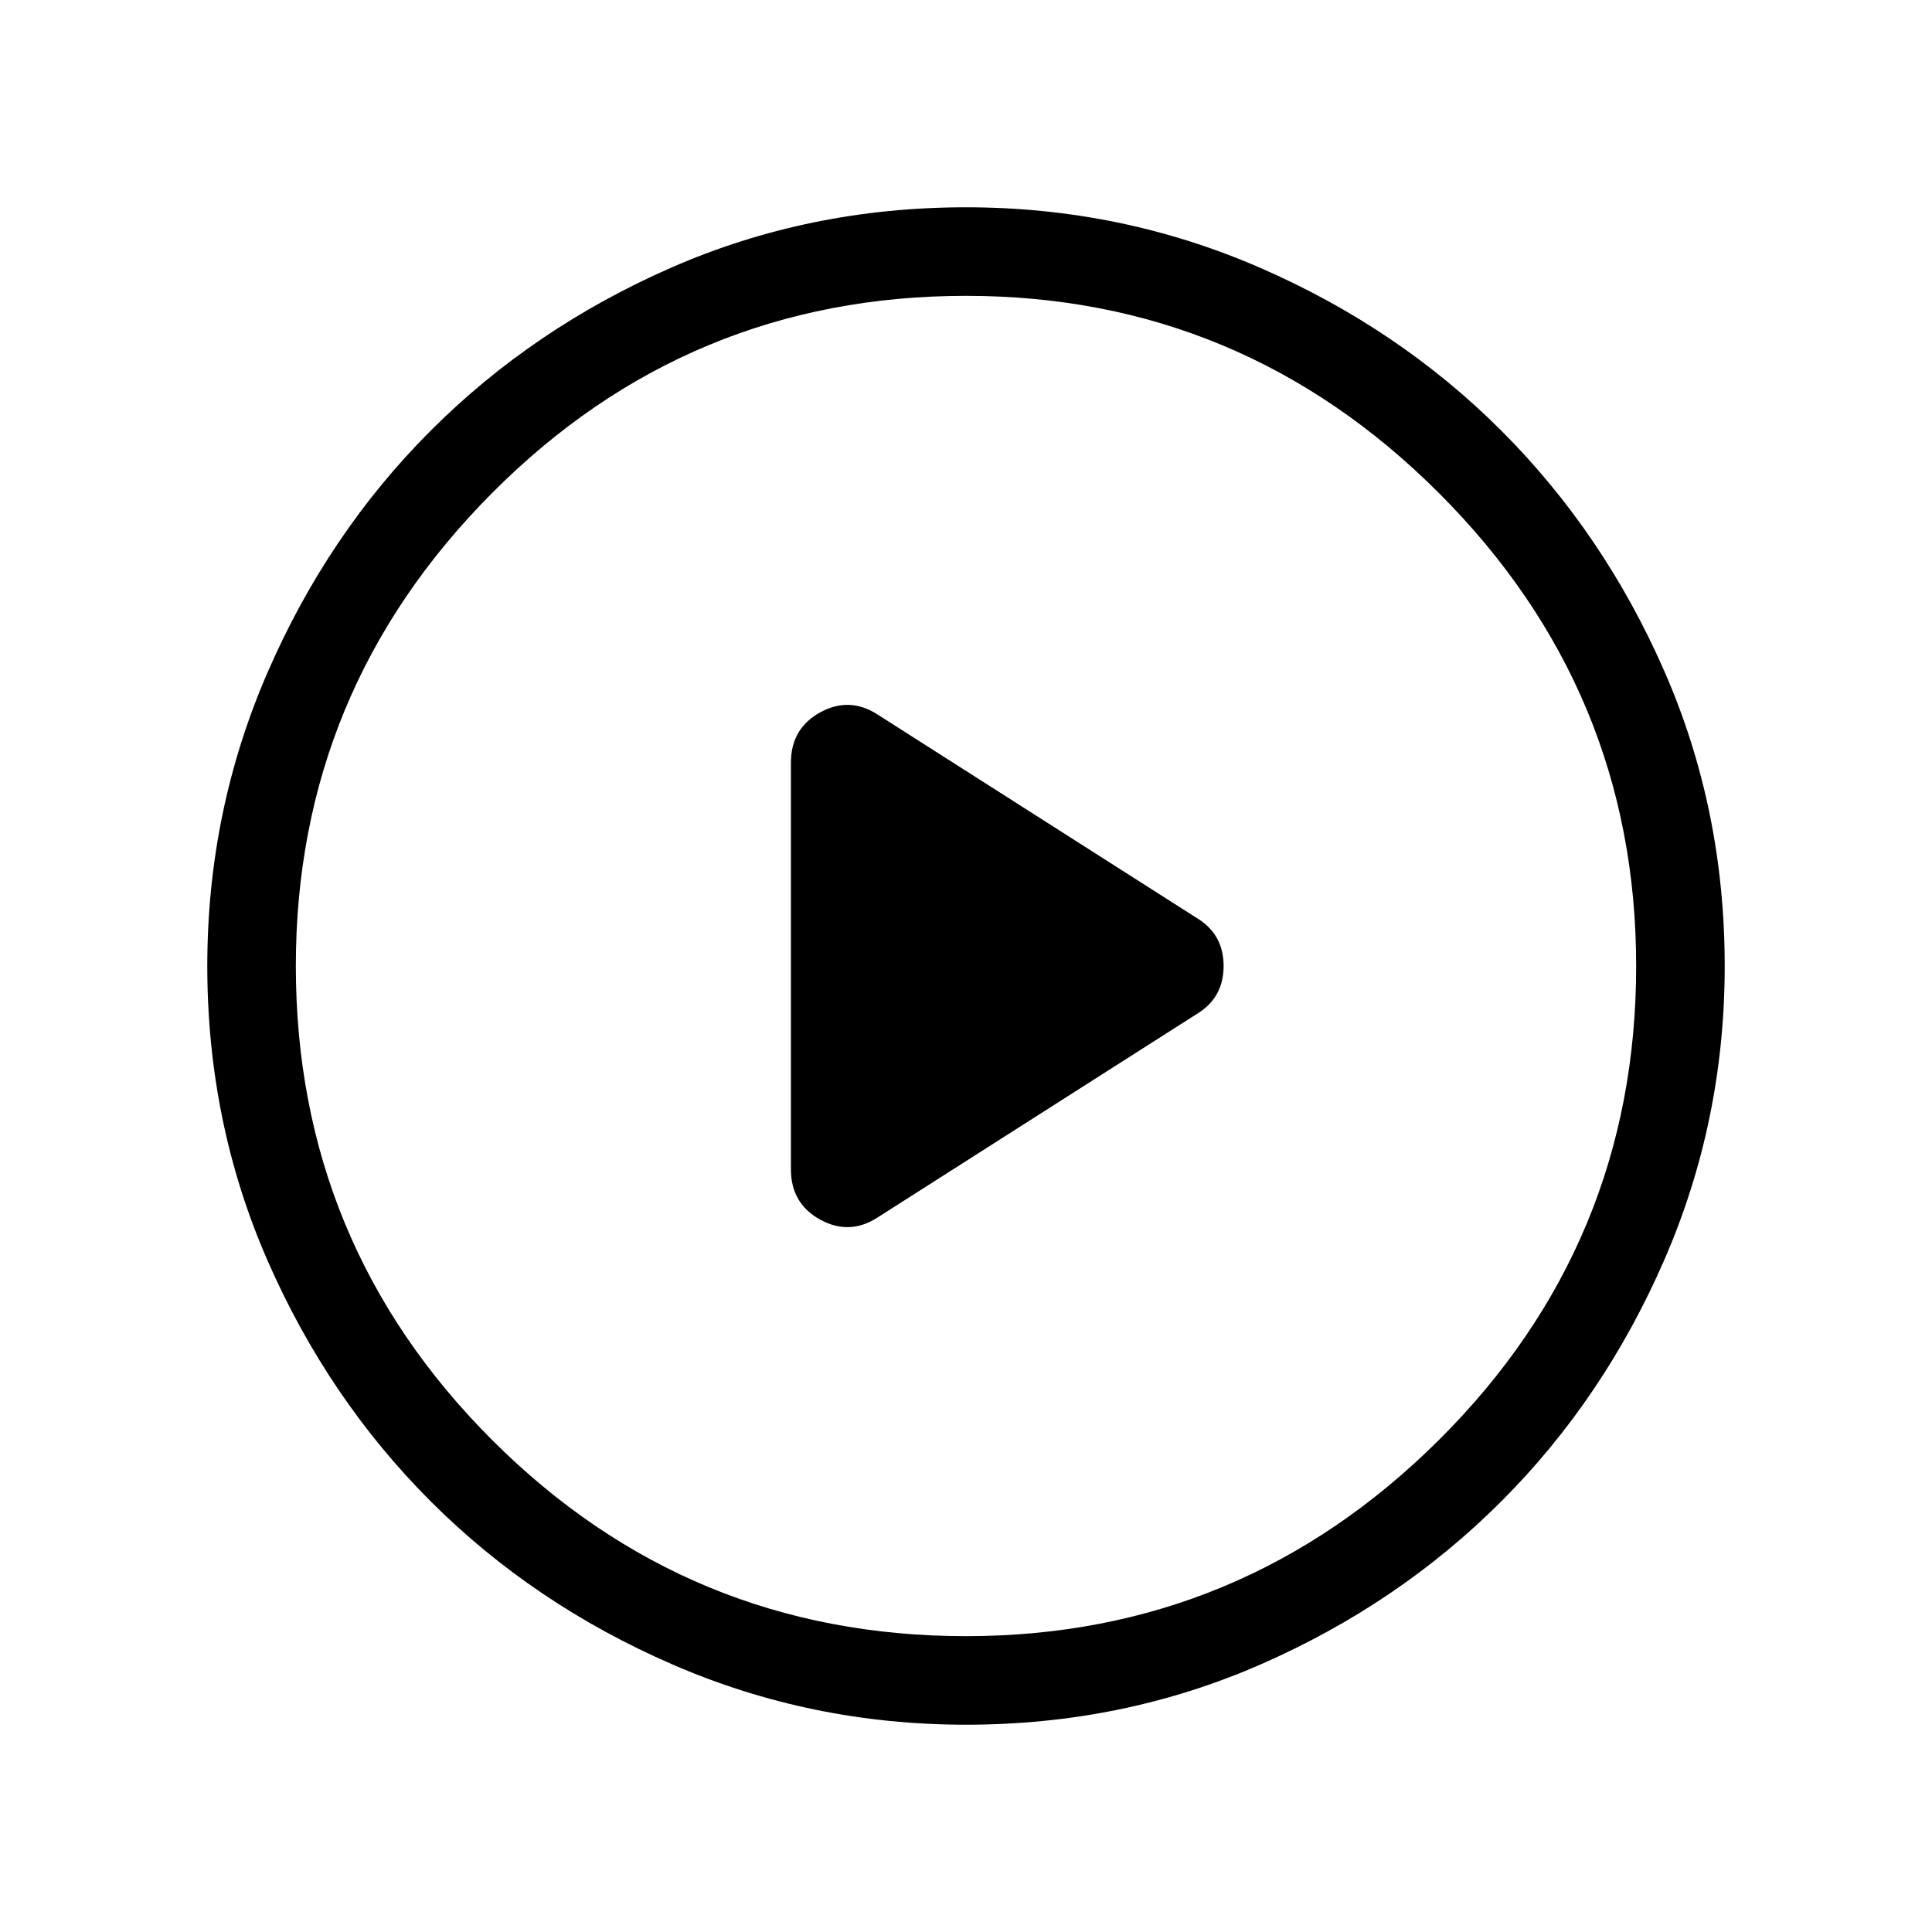 <svg xmlns="http://www.w3.org/2000/svg" height="48" width="48"><path d="M19.65 18.95v10.1q0 .85.725 1.25t1.425-.05l8-5.1q.6-.4.6-1.15 0-.75-.6-1.15l-8-5.1q-.7-.45-1.425-.05-.725.4-.725 1.25ZM24 42.85q-3.85 0-7.3-1.5-3.45-1.5-6-4.05t-4.05-5.975Q5.15 27.9 5.15 24q0-3.85 1.5-7.3 1.5-3.45 4.05-6t5.975-4.05Q20.1 5.15 24 5.15q3.85 0 7.3 1.5 3.45 1.5 6 4.05t4.05 5.975q1.5 3.425 1.5 7.325 0 3.85-1.5 7.3-1.5 3.45-4.05 6t-5.975 4.05Q27.9 42.85 24 42.85ZM24 24Zm0 16.65q6.85 0 11.75-4.875T40.65 24q0-6.85-4.9-11.75T24 7.35q-6.9 0-11.775 4.9T7.35 24q0 6.9 4.875 11.775T24 40.65Z"/></svg>